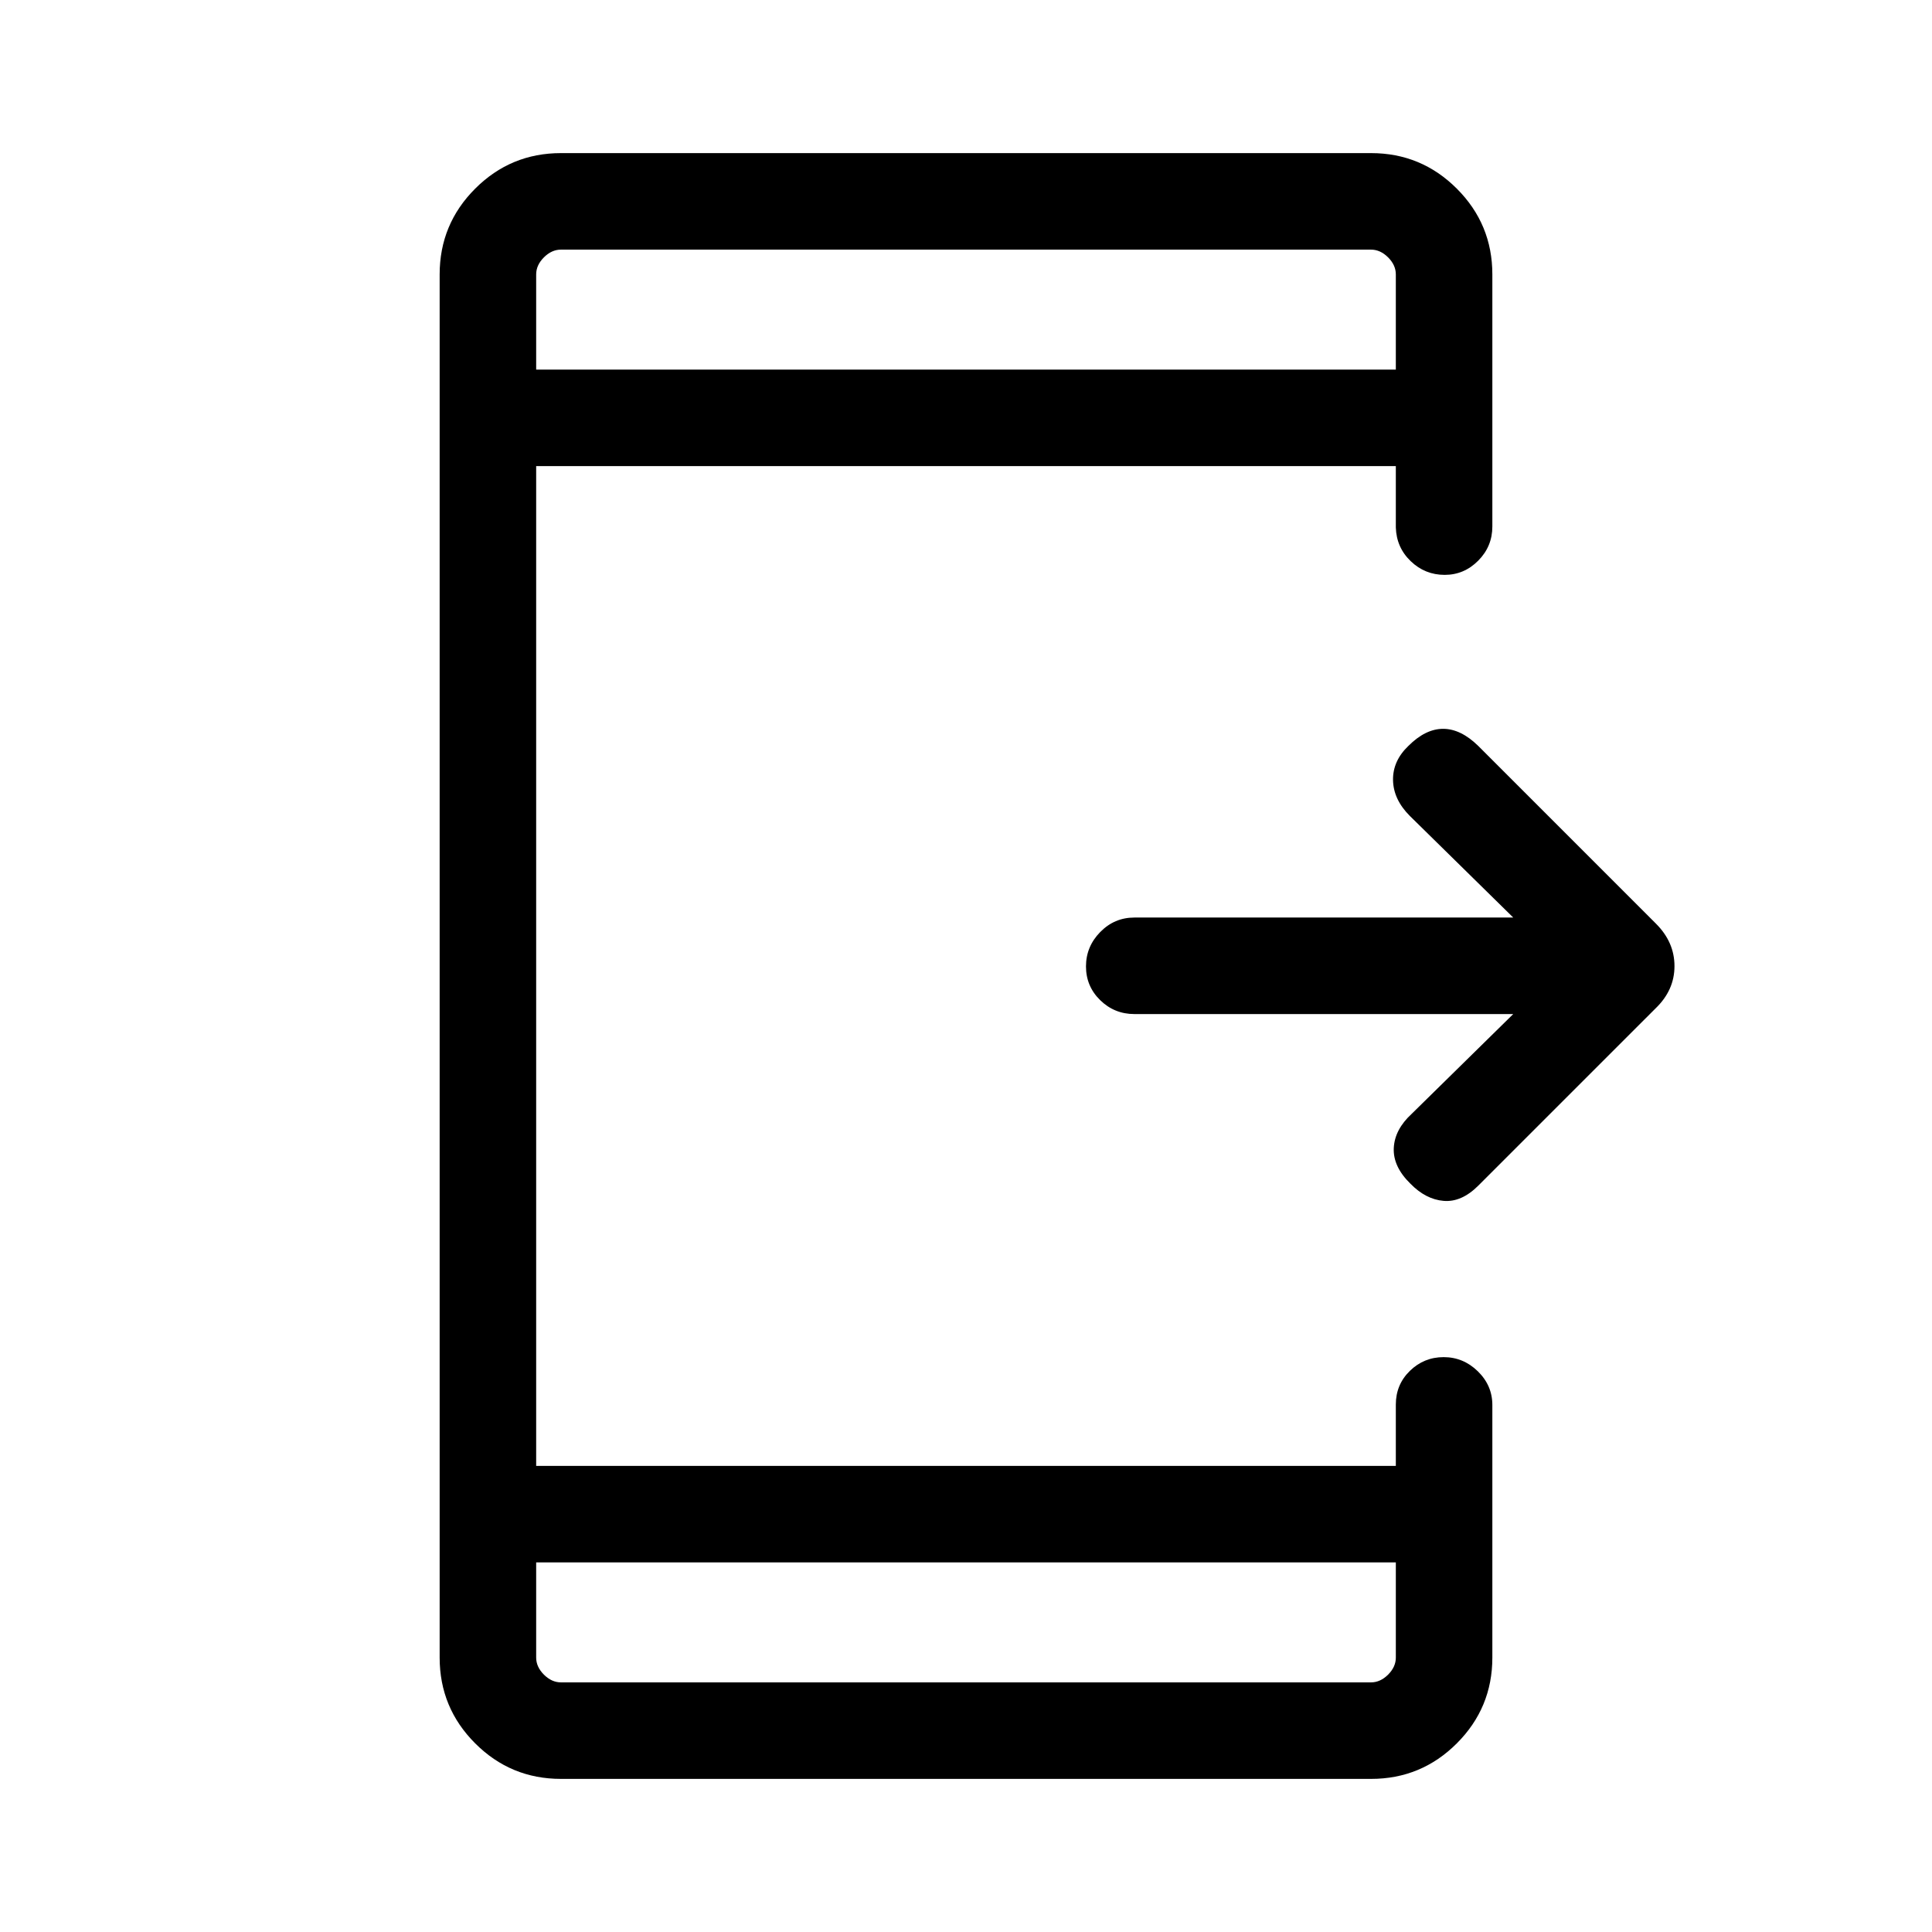 <svg xmlns="http://www.w3.org/2000/svg" height="20" viewBox="0 -960 960 960" width="20"><path d="M751.92-456.12H563.69q-9.95 0-17.01-6.9-7.06-6.91-7.06-16.77t7.06-17.07q7.06-7.22 17.01-7.22h188.23l-51.37-50.48q-8.16-8.17-8.36-17.74-.19-9.57 7.62-17.05 8.5-8.5 17.27-8.5t17.46 8.5l88.29 88.3q9.21 9.18 9.21 21.12 0 11.95-9.38 20.97l-88.09 88.08q-8.34 8.34-17.24 7.59-8.91-.75-16.52-8.56-8.69-8.5-8.25-17.71.44-9.21 8.94-17.02l50.42-49.54Zm-485.5 272.47v47.3q0 4.62 3.85 8.47 3.85 3.84 8.46 3.84h402.54q4.61 0 8.46-3.84 3.85-3.85 3.85-8.47v-47.3H266.42Zm0-592.7h427.16v-47.3q0-4.62-3.85-8.47-3.85-3.84-8.46-3.84H278.73q-4.61 0-8.46 3.84-3.85 3.85-3.85 8.47v47.3Zm0 0v-59.61 59.61Zm0 592.7v59.61-59.61Zm12.31 107.57q-24.96 0-42.61-17.65-17.66-17.66-17.66-42.62v-687.3q0-24.96 17.66-42.62 17.65-17.65 42.61-17.65h402.54q24.96 0 42.61 17.65 17.66 17.66 17.66 42.62v125.23q0 9.95-7.02 17.01-7.01 7.06-16.66 7.06-9.8 0-16.89-6.81t-7.39-16.76v-30.47H266.42v496.78h427.16v-30.47q0-9.95 7-16.76 7-6.81 16.77-6.81 9.76 0 16.98 7.04 7.21 7.05 7.21 16.74v125.52q0 24.96-17.66 42.62-17.65 17.65-42.61 17.65H278.73Z"/></svg>